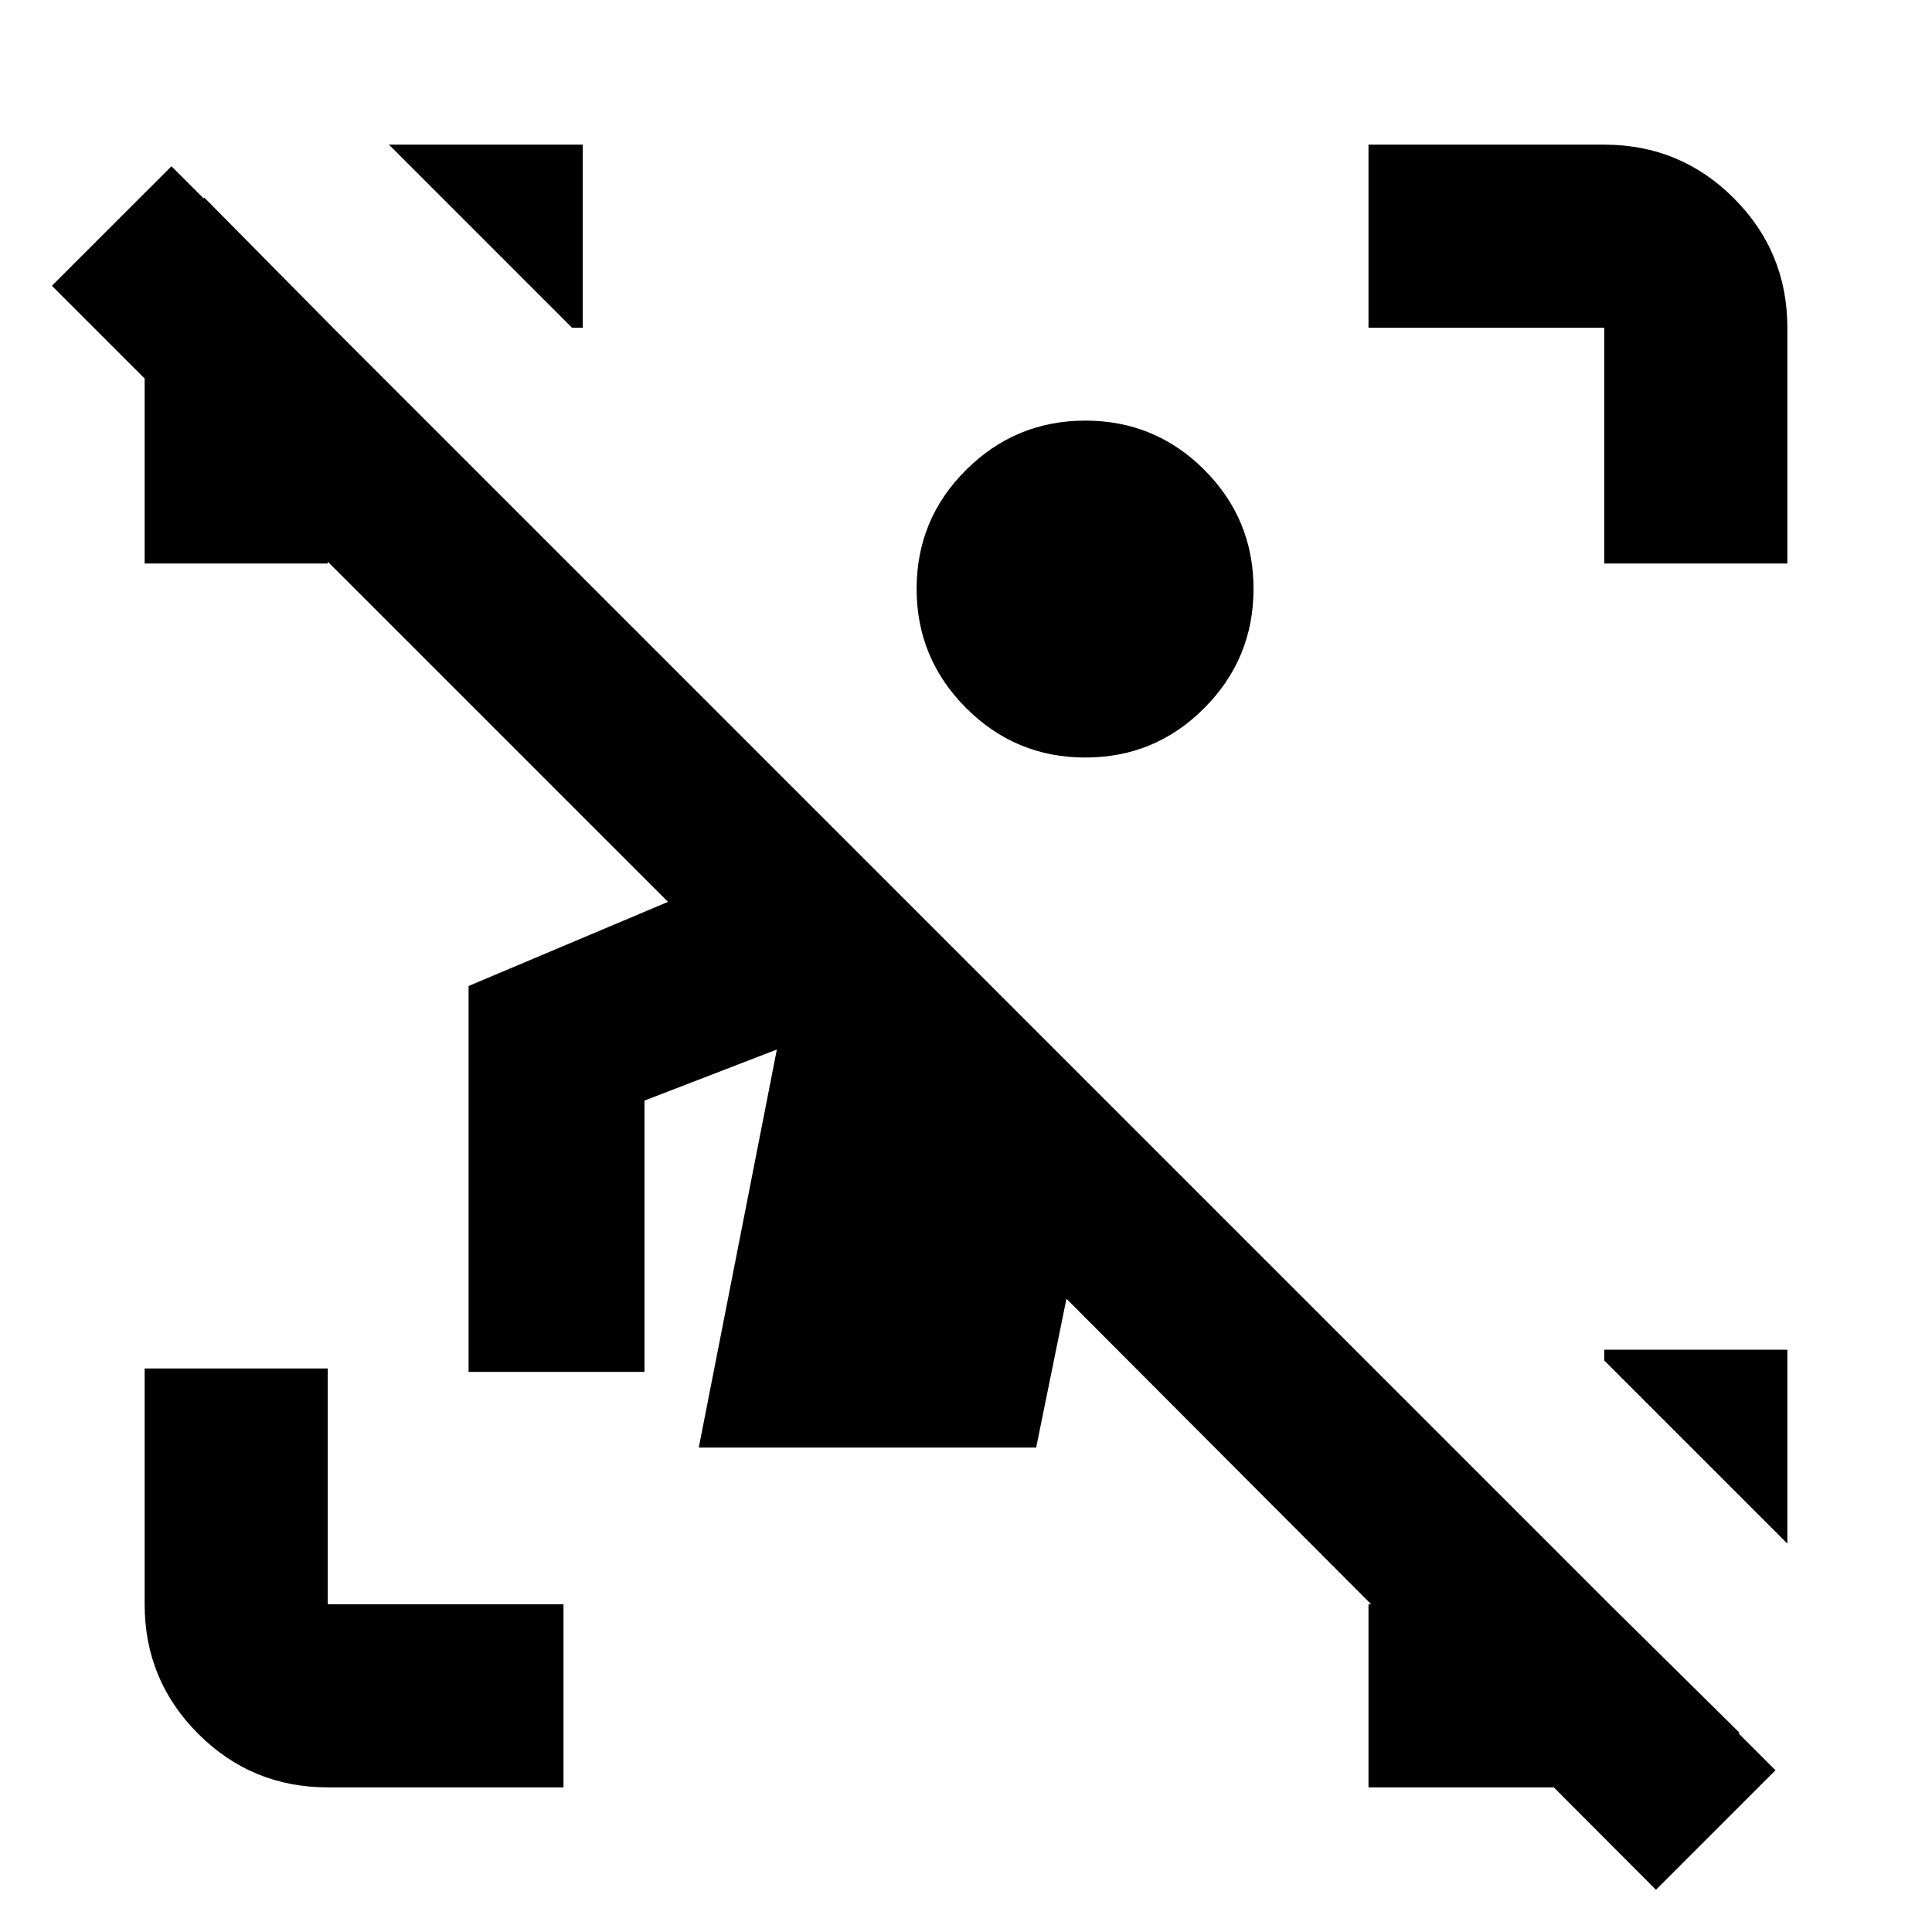 <svg xmlns="http://www.w3.org/2000/svg" height="24" viewBox="0 -960 960 960" width="24"><path d="M822.83-20.98 529.91-314.65l-15.04 73.93H347.22l38.8-197.78-65.78 25.37v134.8h-87.41v-191.73l99.1-41.81L25.8-818l59.4-59.39L882.22-80.37l-59.39 59.39ZM162.87-71.87q-37.78 0-64.39-26.61t-26.61-64.39V-280h91v117.13H280v91H162.87ZM797.13-680v-117.13H680v-91h117.13q37.78 0 64.39 26.61t26.61 64.39V-680h-91Zm-725.26 0v-117.13q0-19.15 7.7-35.69 7.69-16.53 22-28.96l64.65 65.41h-3.35V-680h-91ZM680-71.87v-91h119.72l64.65 63.89q-14.3 12.44-31.2 19.77-16.89 7.34-36.04 7.34H680ZM284.24-797.13l-91-91h96.33v91h-5.33ZM888.13-193l-91-91v-5.33h91V-193ZM539.28-583.59q-34.67 0-59.25-24.62-24.57-24.62-24.57-59.2 0-34.68 24.62-59.13Q504.7-751 539.28-751q34.68 0 59.13 24.46 24.46 24.45 24.46 59.13 0 34.67-24.46 59.25-24.45 24.57-59.13 24.57Z"/></svg>